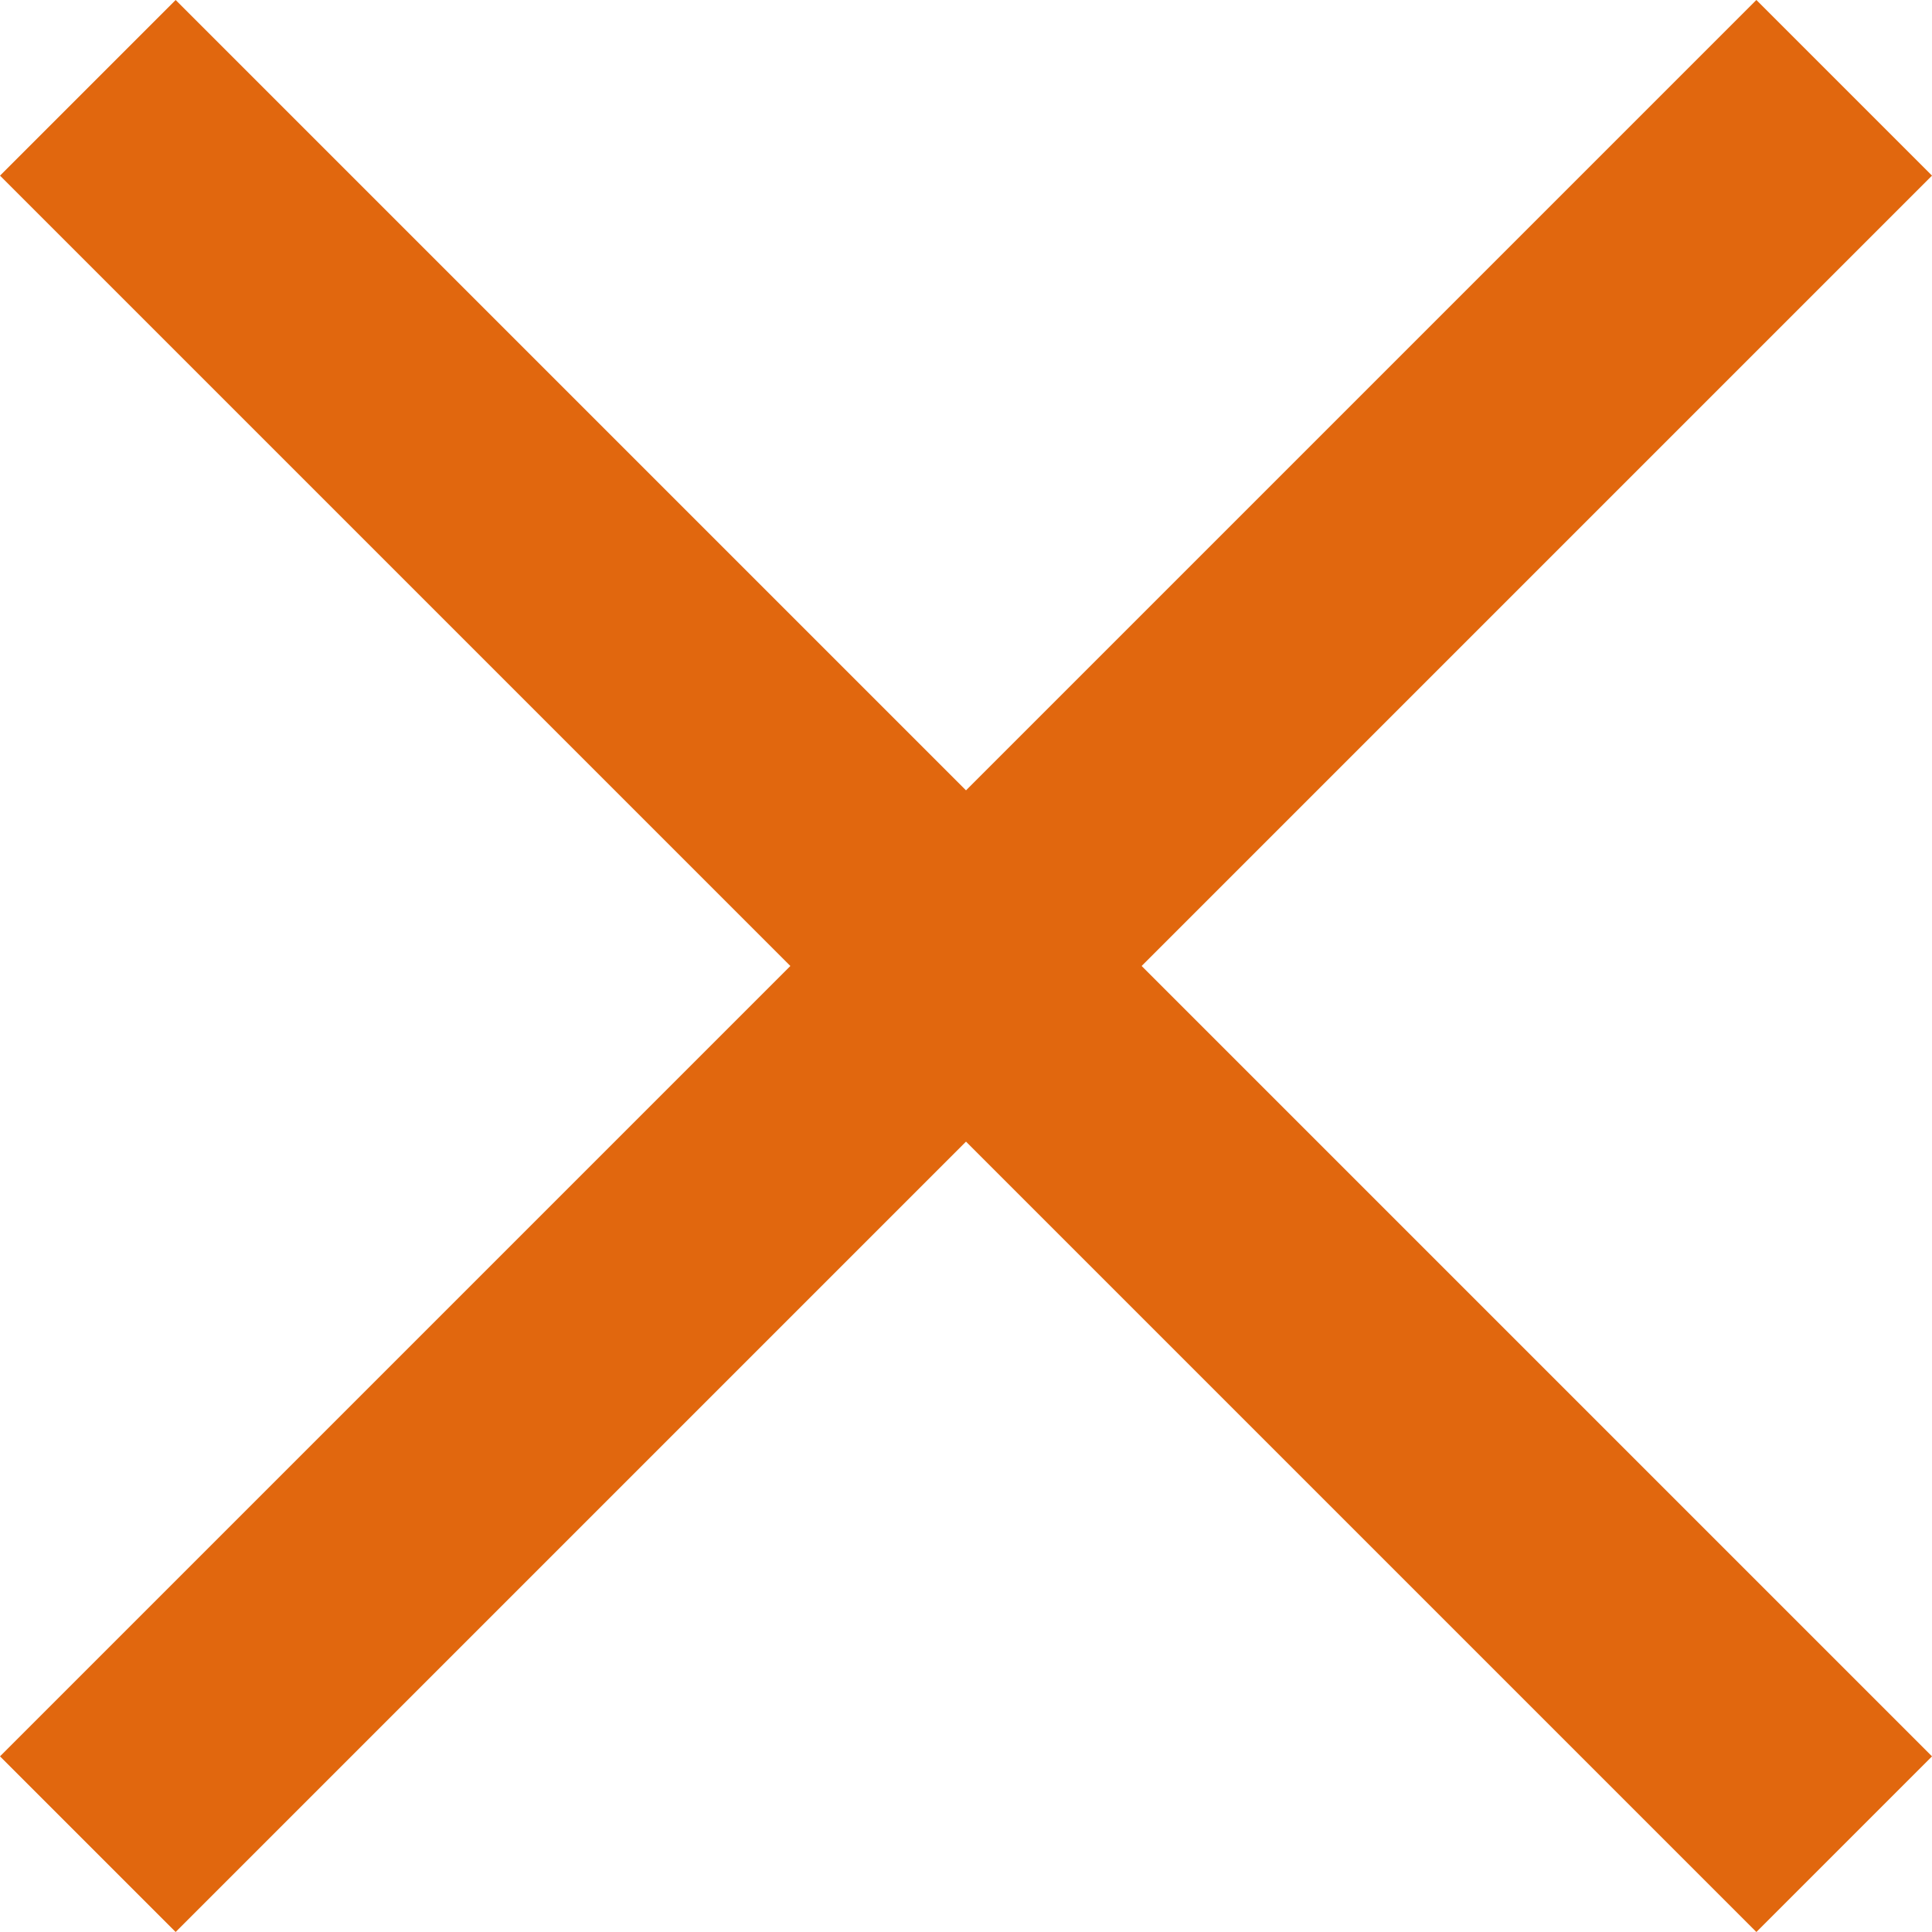<svg width="23" height="23" viewBox="0 0 23 23" fill="none" xmlns="http://www.w3.org/2000/svg">
<rect x="2.091" width="29.57" height="2.957" transform="rotate(45 2.091 0)" fill="#e1670e"/>
<rect y="20.909" width="29.57" height="2.957" transform="rotate(-45 0 20.909)" fill="#e1670e"/>
</svg>
